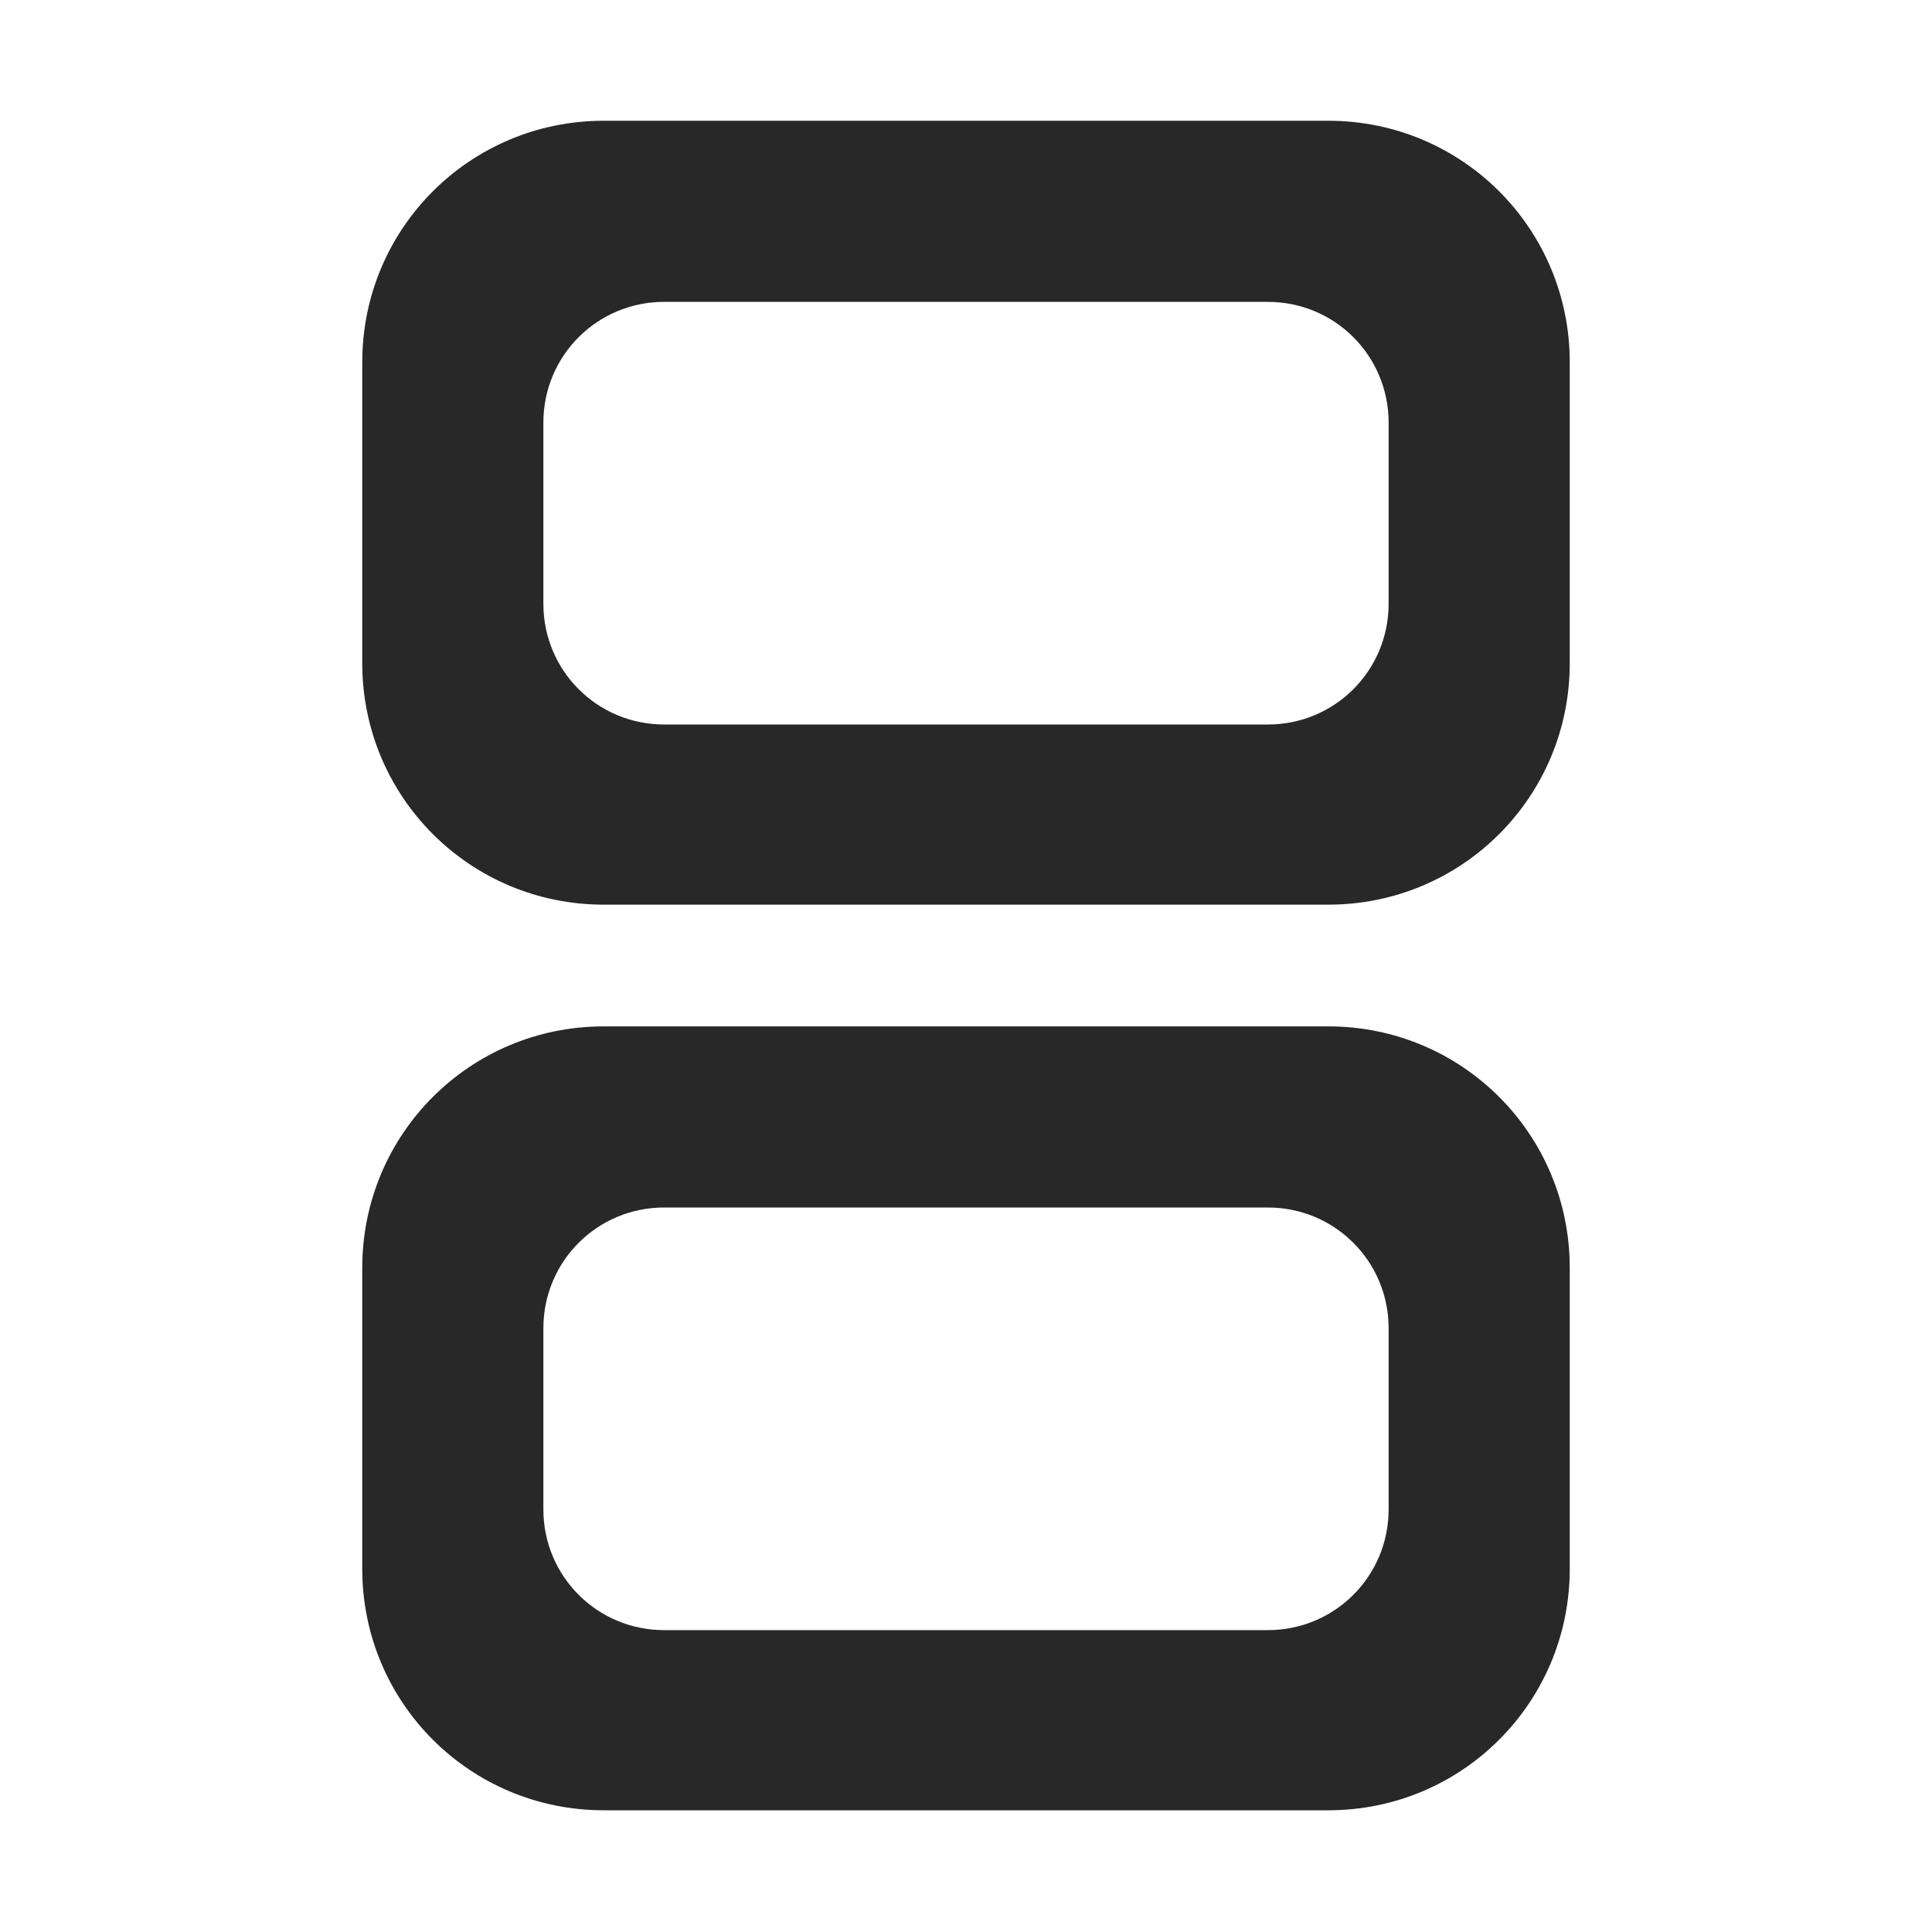 <svg width="16" height="16" version="1.1" xmlns="http://www.w3.org/2000/svg">
  <defs>
    <style id="current-color-scheme" type="text/css">.ColorScheme-Text { color:#282828; } .ColorScheme-Highlight { color:#458588; }</style>
  </defs>
  <path class="ColorScheme-Text" d="m5 1c-1.108 0-2 0.892-2 2v2.492c0 1.108 0.892 2 2 2h6c1.108 0 2-0.892 2-2v-2.492c0-1.108-0.892-2-2-2h-6zm0.5 1.5h5c0.554 0 1 0.446 1 1v1.5c0 0.554-0.446 1-1 1h-5c-0.554 0-1-0.446-1-1v-1.5c0-0.554 0.446-1 1-1zm-0.5 6c-1.108 0-2 0.892-2 2v2.492c0 1.108 0.892 2 2 2h6c1.108 0 2-0.892 2-2v-2.492c0-1.108-0.892-2-2-2h-6zm0.5 1.5h5c0.554 0 1 0.446 1 1v1.5c0 0.554-0.446 1-1 1h-5c-0.554 0-1-0.446-1-1v-1.5c0-0.554 0.446-1 1-1z" fill="currentColor"/>
</svg>
